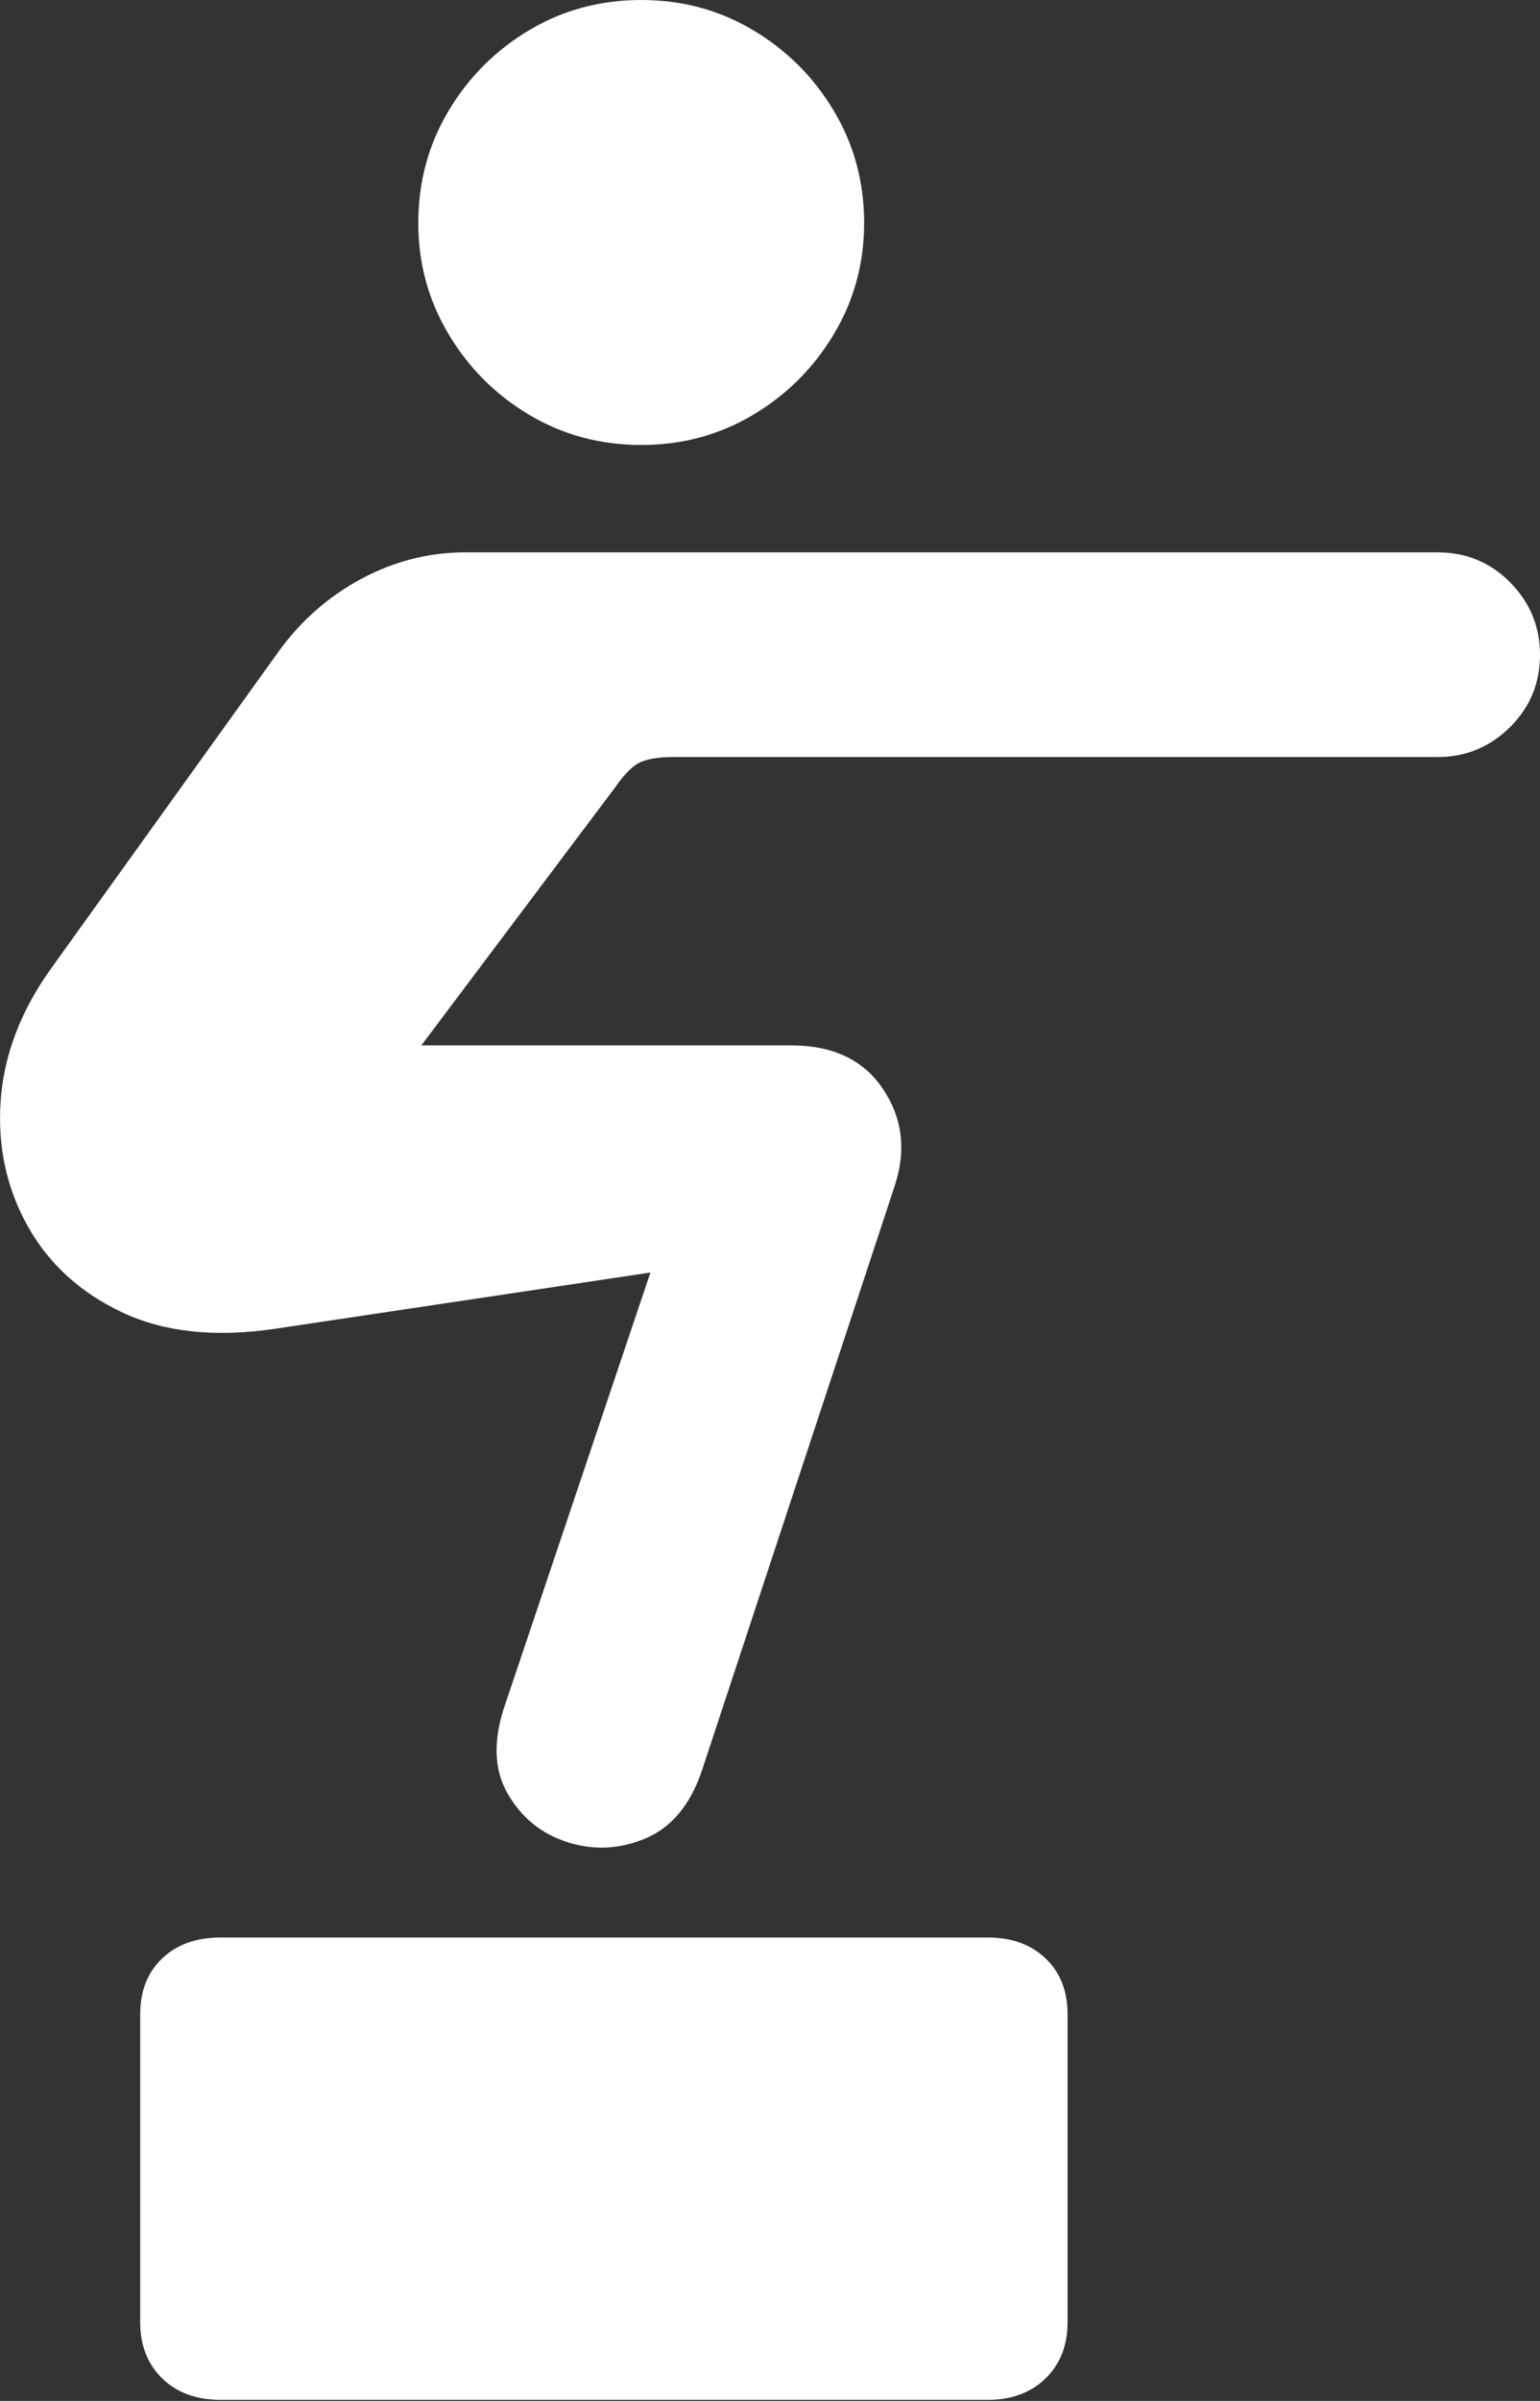 <?xml version="1.0" encoding="UTF-8"?>
<!--Generator: Apple Native CoreSVG 175.5-->
<!DOCTYPE svg
PUBLIC "-//W3C//DTD SVG 1.1//EN"
       "http://www.w3.org/Graphics/SVG/1.1/DTD/svg11.dtd">
<svg version="1.1" xmlns="http://www.w3.org/2000/svg" xmlns:xlink="http://www.w3.org/1999/xlink" width="14.708" height="22.92">
 <rect width="100%" height="100%" fill="#333333" stroke="none"/>
 <g>
  <rect height="22.92" opacity="0" width="14.708" x="0" y="0"/>
  <path d="M6.124 4.248Q6.71 4.248 7.193 3.96Q7.676 3.672 7.965 3.188Q8.253 2.705 8.253 2.129Q8.253 1.543 7.965 1.06Q7.676 0.576 7.193 0.288Q6.71 0 6.124 0Q5.538 0 5.054 0.288Q4.571 0.576 4.283 1.06Q3.995 1.543 3.995 2.129Q3.995 2.705 4.283 3.188Q4.571 3.672 5.054 3.96Q5.538 4.248 6.124 4.248ZM0.479 9.258Q0.05 9.863 0.006 10.513Q-0.038 11.162 0.264 11.704Q0.567 12.246 1.168 12.529Q1.768 12.812 2.628 12.685L6.212 12.148L4.825 16.27Q4.649 16.777 4.849 17.124Q5.05 17.471 5.425 17.588Q5.801 17.705 6.168 17.549Q6.534 17.393 6.7 16.914L8.546 11.318Q8.712 10.81 8.433 10.396Q8.155 9.98 7.559 9.98L4.024 9.98L5.88 7.51Q6.016 7.314 6.129 7.271Q6.241 7.227 6.426 7.227L13.731 7.227Q14.132 7.227 14.42 6.943Q14.708 6.66 14.708 6.25Q14.708 5.85 14.425 5.562Q14.141 5.273 13.731 5.273L4.444 5.273Q3.926 5.273 3.458 5.522Q2.989 5.771 2.667 6.211ZM1.339 22.168Q1.339 22.5 1.549 22.705Q1.758 22.91 2.11 22.91L9.434 22.91Q9.776 22.91 9.986 22.705Q10.196 22.5 10.196 22.168L10.196 19.229Q10.196 18.896 9.986 18.696Q9.776 18.496 9.434 18.496L2.11 18.496Q1.758 18.496 1.549 18.696Q1.339 18.896 1.339 19.229Z" fill="#ffffff"/>
 </g>
</svg>
